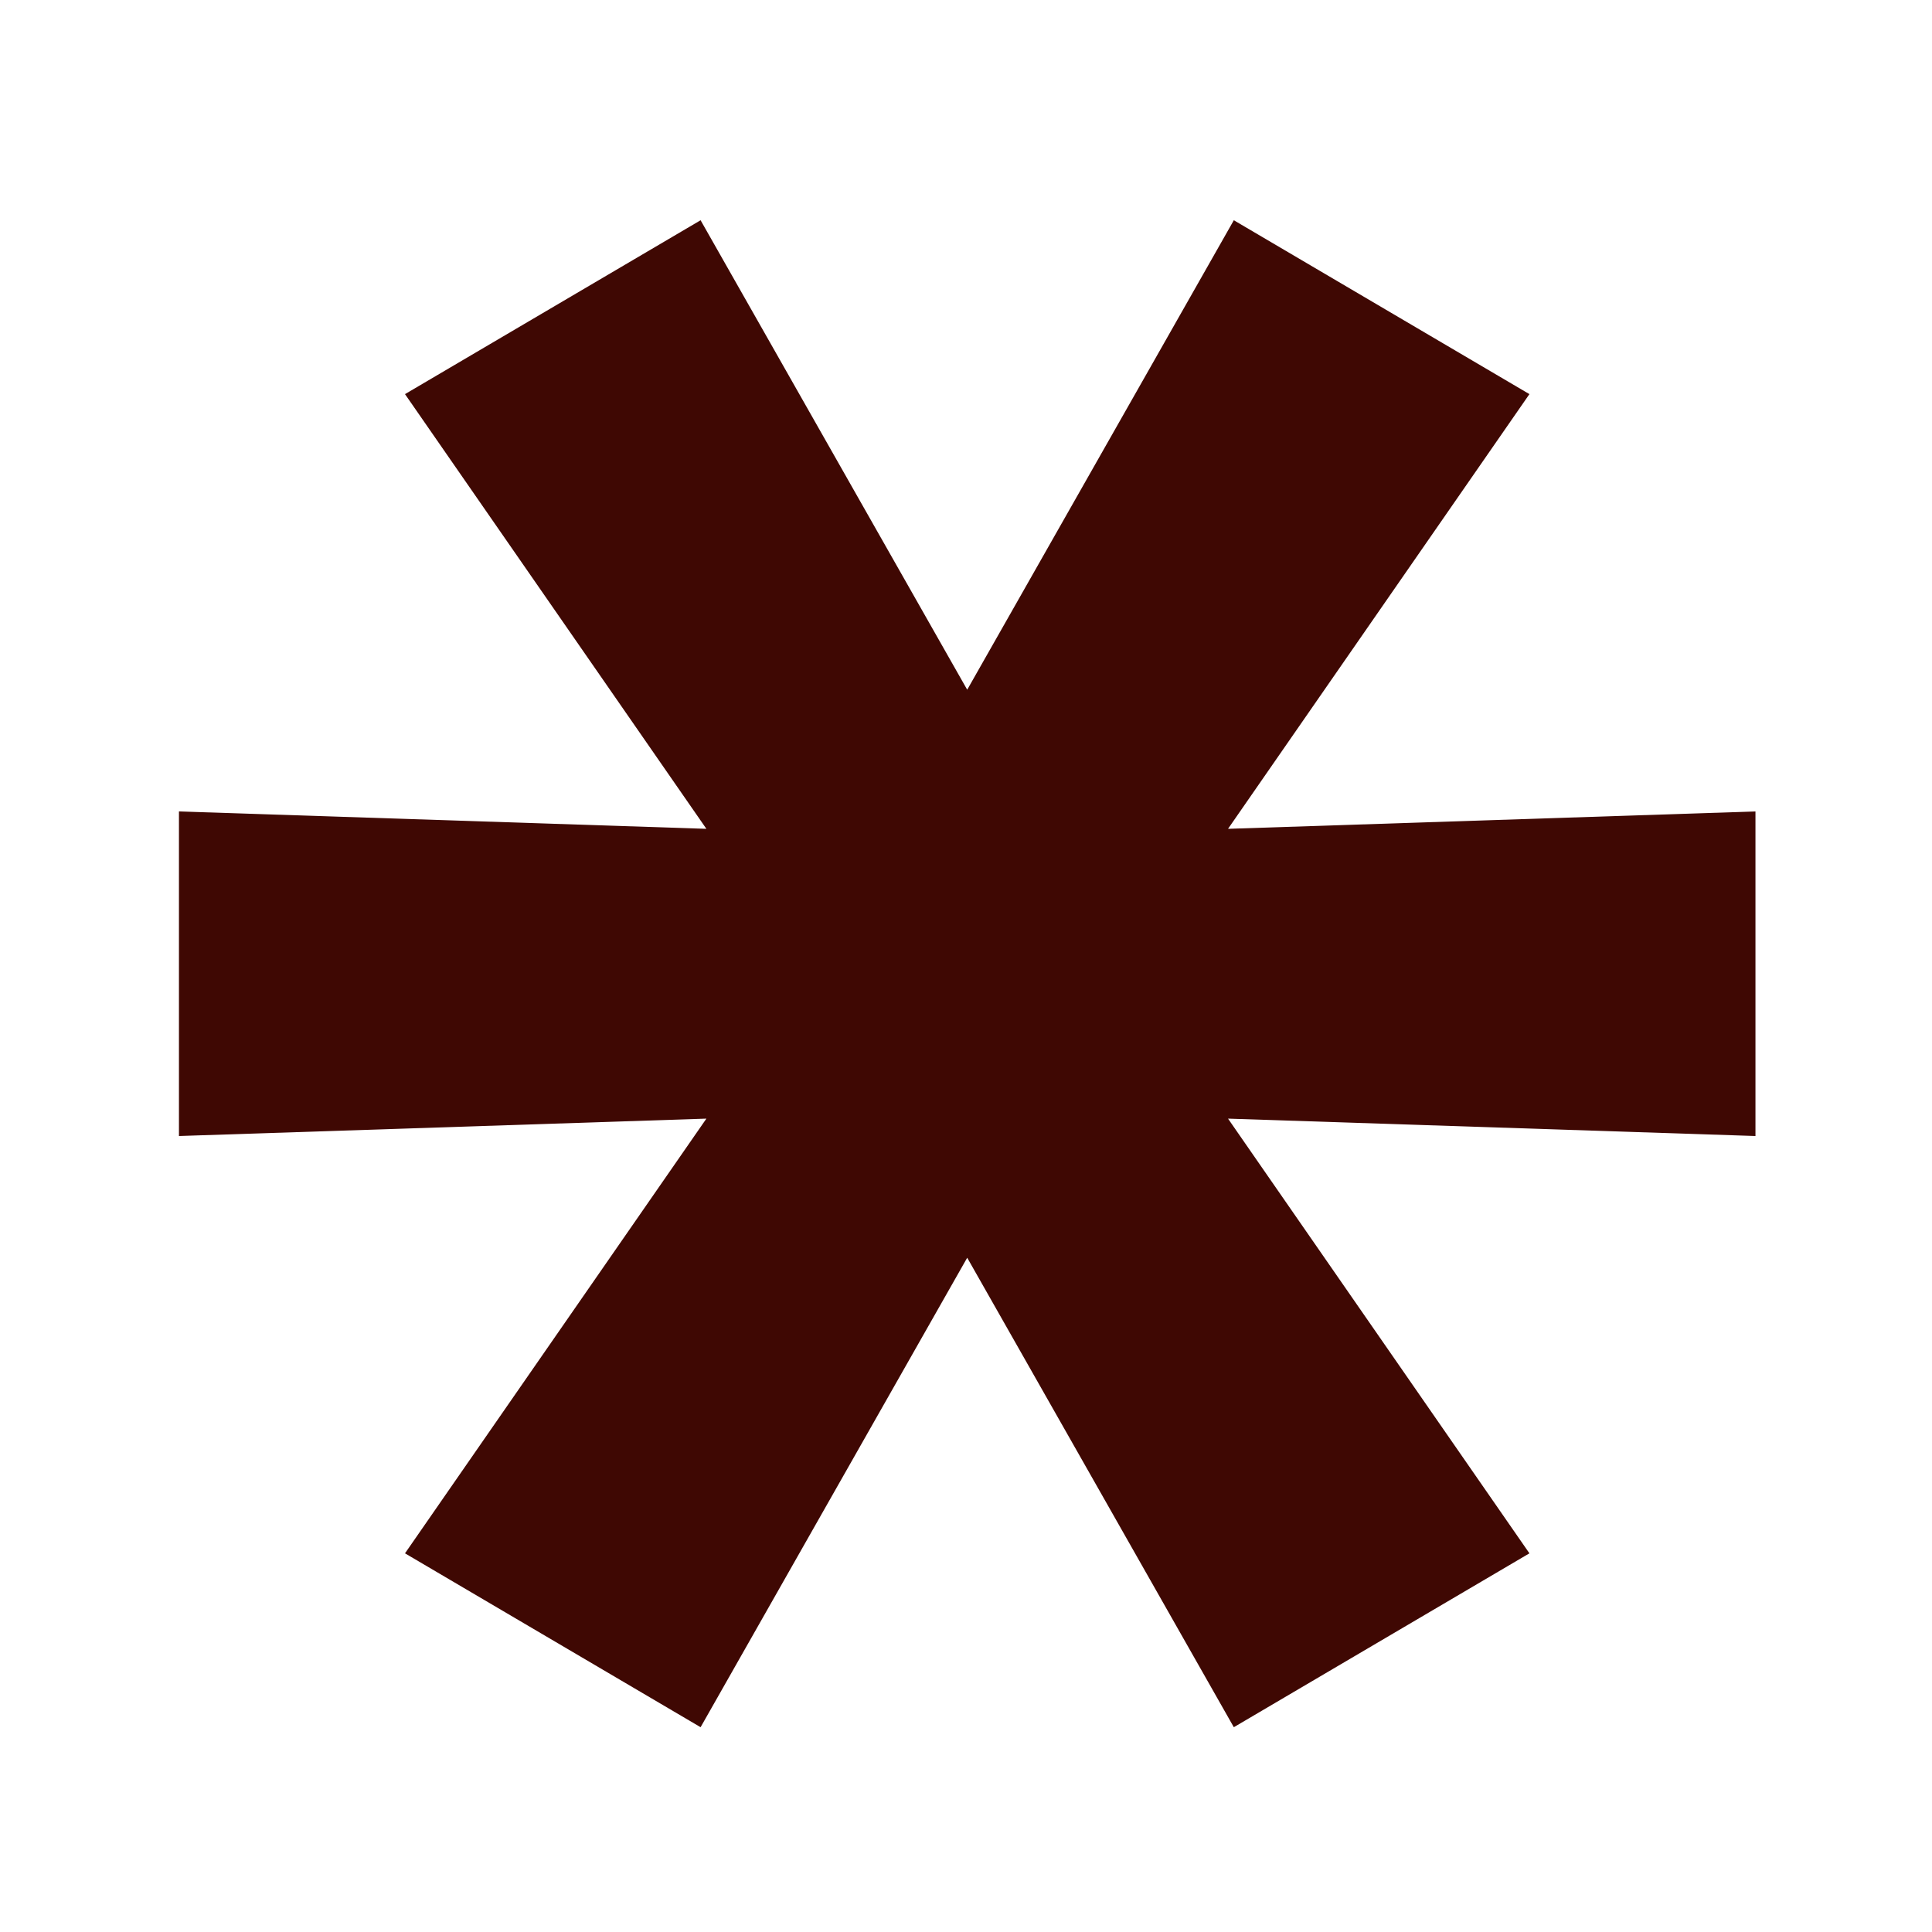 <svg width="8" height="8" viewBox="0 0 8 8" fill="none" xmlns="http://www.w3.org/2000/svg">
<path d="M5.085 3.432L6.333 1.632L5.109 0.912L4.005 2.856L2.901 0.912L1.677 1.632L2.925 3.432L0.741 3.36V4.704L2.925 4.632L1.677 6.432L2.901 7.152L4.005 5.208L5.109 7.152L6.333 6.432L5.085 4.632L7.269 4.704V3.36L5.085 3.432Z" fill="#3F0803"/>
</svg>
